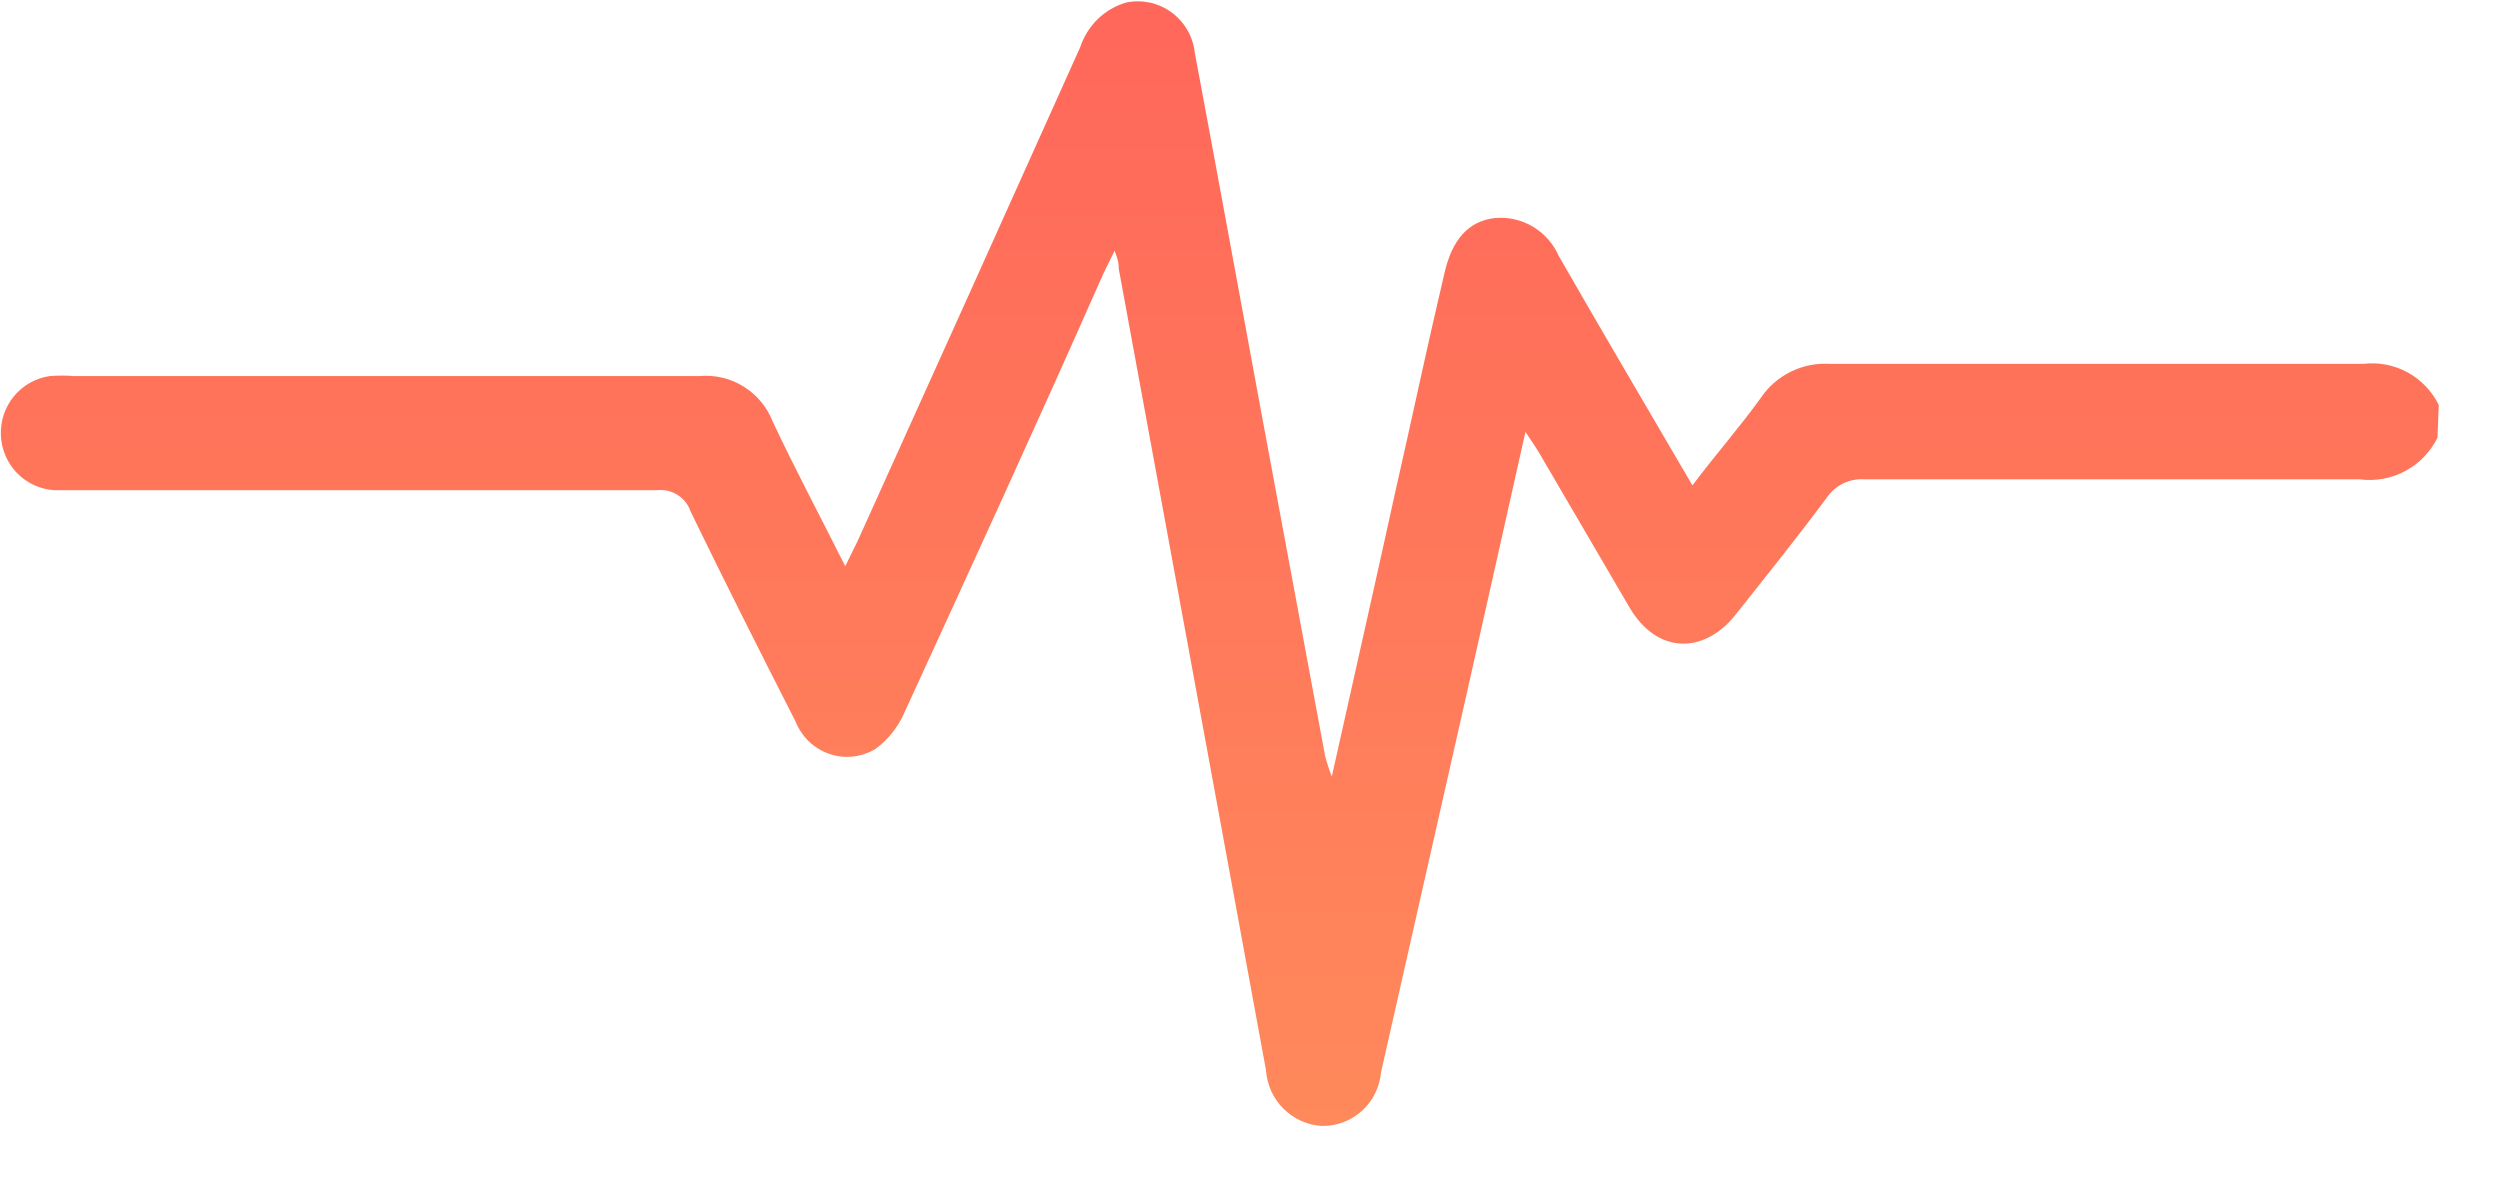 <svg width="40" height="19" viewBox="0 0 40 19" fill="none" xmlns="http://www.w3.org/2000/svg">
<path d="M39 7.002C38.887 7.231 38.707 7.418 38.483 7.537C38.259 7.657 38.004 7.703 37.753 7.669C35.113 7.669 32.472 7.669 29.831 7.669C29.713 7.661 29.596 7.684 29.489 7.736C29.383 7.788 29.292 7.868 29.226 7.966C28.753 8.602 28.259 9.218 27.766 9.839C27.272 10.459 26.524 10.48 26.076 9.726L24.646 7.279C24.585 7.171 24.514 7.074 24.407 6.91C24.082 8.366 23.771 9.746 23.461 11.126C23.007 13.137 22.552 15.146 22.097 17.154C22.077 17.392 21.967 17.614 21.791 17.774C21.614 17.934 21.383 18.02 21.146 18.015C20.915 18.001 20.698 17.902 20.534 17.738C20.37 17.574 20.271 17.355 20.256 17.123C19.472 12.855 18.687 8.58 17.9 4.299C17.9 4.237 17.9 4.181 17.834 4.011C17.727 4.232 17.661 4.355 17.605 4.488C16.587 6.792 15.524 9.105 14.47 11.403C14.369 11.634 14.21 11.834 14.007 11.983C13.897 12.049 13.774 12.091 13.647 12.104C13.519 12.118 13.39 12.104 13.269 12.062C13.148 12.021 13.037 11.953 12.944 11.864C12.851 11.775 12.778 11.667 12.73 11.547C12.161 10.429 11.596 9.31 11.051 8.187C11.014 8.075 10.939 7.98 10.84 7.918C10.741 7.855 10.623 7.829 10.507 7.843C7.423 7.843 4.335 7.843 1.252 7.843C1.124 7.843 0.997 7.843 0.87 7.843C0.644 7.83 0.432 7.732 0.273 7.57C0.115 7.407 0.023 7.19 0.014 6.963C0.005 6.735 0.08 6.512 0.225 6.337C0.37 6.162 0.575 6.048 0.799 6.017C0.926 6.007 1.053 6.007 1.18 6.017C4.518 6.017 7.856 6.017 11.194 6.017C11.441 5.995 11.688 6.054 11.899 6.185C12.11 6.317 12.273 6.513 12.364 6.746C12.72 7.505 13.117 8.248 13.524 9.059L13.723 8.654C14.913 6.024 16.1 3.391 17.284 0.754C17.34 0.584 17.436 0.431 17.563 0.306C17.691 0.182 17.846 0.091 18.017 0.041C18.142 0.014 18.271 0.015 18.396 0.041C18.52 0.068 18.639 0.121 18.742 0.196C18.845 0.271 18.932 0.368 18.997 0.479C19.061 0.59 19.102 0.713 19.116 0.841C19.477 2.765 19.828 4.694 20.184 6.617C20.523 8.443 20.863 10.27 21.202 12.096C21.231 12.207 21.267 12.317 21.309 12.424C21.66 10.849 22.001 9.346 22.326 7.864C22.591 6.699 22.835 5.54 23.11 4.376C23.232 3.832 23.497 3.534 23.924 3.488C24.136 3.47 24.348 3.519 24.53 3.629C24.712 3.738 24.856 3.903 24.942 4.099C25.634 5.304 26.341 6.504 27.079 7.766C27.465 7.253 27.837 6.833 28.173 6.366C28.294 6.186 28.46 6.042 28.653 5.947C28.847 5.851 29.062 5.808 29.277 5.822C32.123 5.822 34.967 5.822 37.809 5.822C38.054 5.792 38.301 5.839 38.518 5.956C38.735 6.074 38.911 6.257 39.02 6.479L39 7.002Z" fill="url(#paint0_linear_81_5)"/>
<defs>
<linearGradient id="paint0_linear_81_5" x1="19.517" y1="0.021" x2="19.517" y2="18.016" gradientUnits="userSpaceOnUse">
<stop stop-color="#FF675A"/>
<stop offset="1" stop-color="#FF895B"/>
</linearGradient>
</defs>
</svg>

